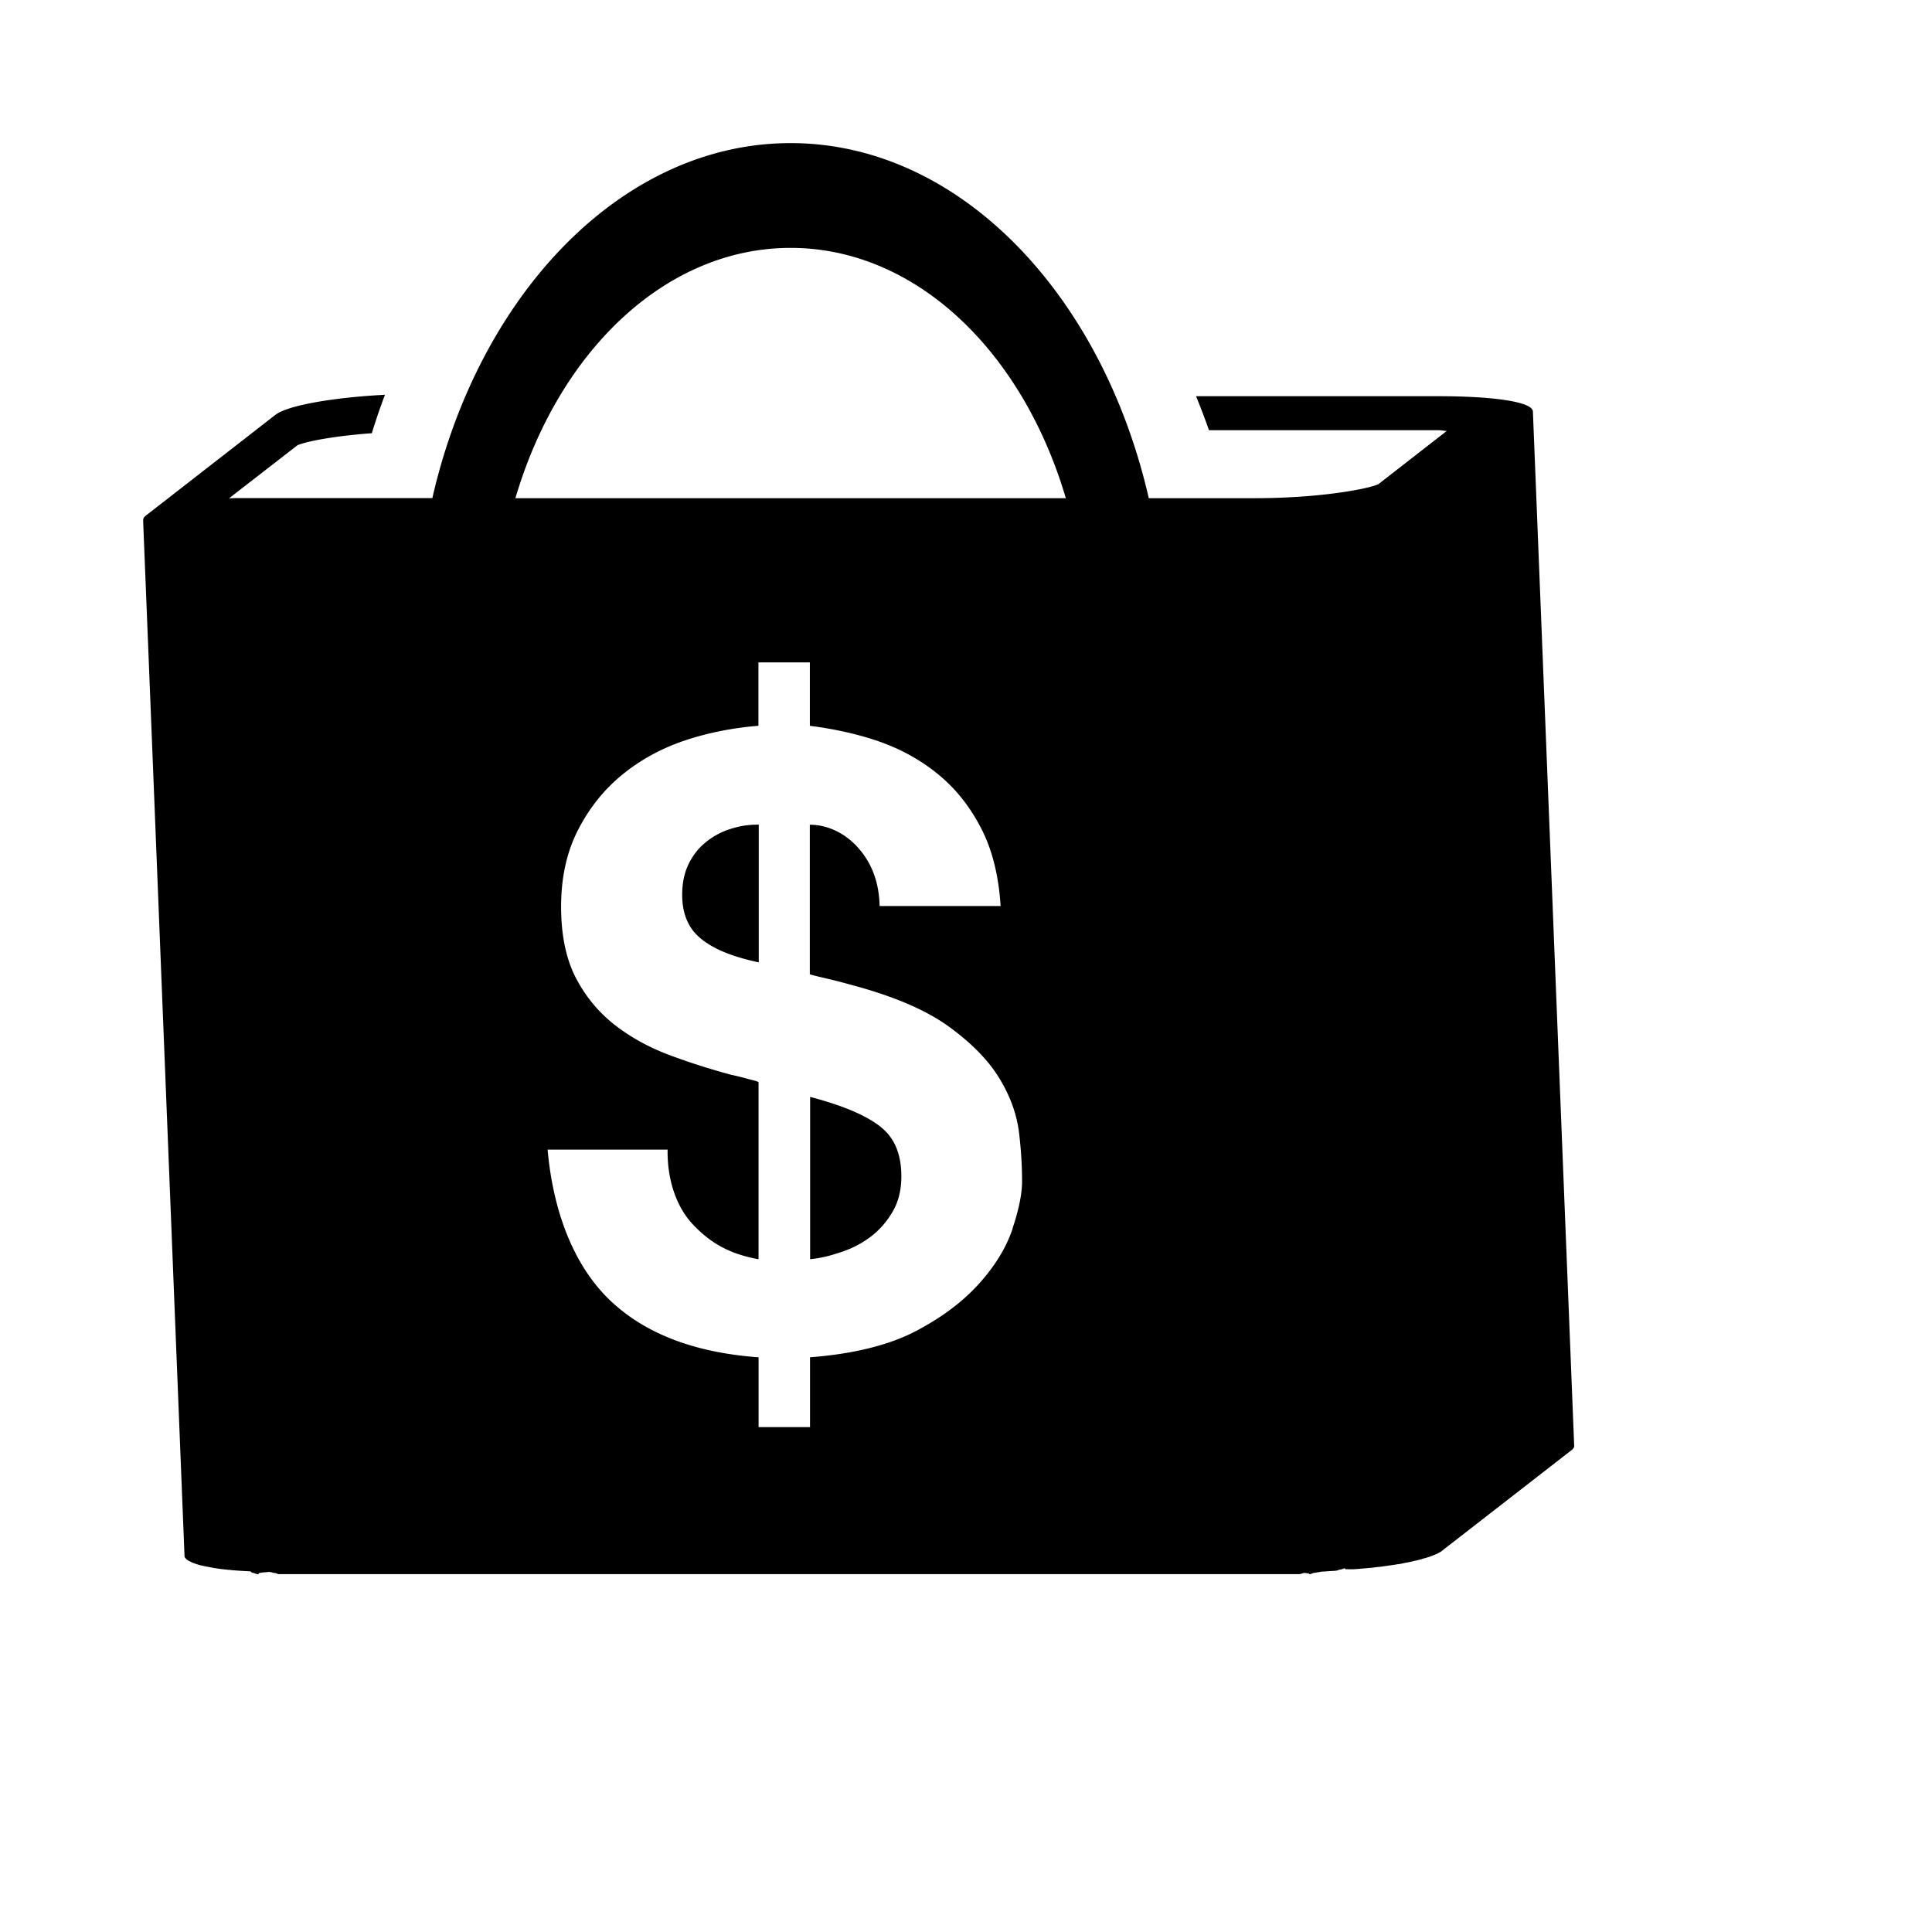 <svg viewBox="0 0 2160 2160" version="1.1" xmlns="http://www.w3.org/2000/svg" height="18pt" width="18pt">
    <path d="M1712.806 461.086s0 .114-.114.114l.286-.743c0 .286 0 .457-.172.572v.057zm-580.574 912.171c-6.971 21.143-19.485 41.714-37.657 61.943-18.229 20.171-41.886 38.114-72.286 53.829-30.514 15.714-72 25.142-116.686 28.4v78.114h-57.486v-78.057c-70.115-5.086-126.458-25.657-166.515-64.115-40-38.514-63.143-98.4-69.372-168.057h134.172c-.571 31.6 8.8 63.143 28.515 83.886 19.657 20.8 41.257 32.914 73.143 38.629V1210.17c0-1.2-7.314-2.628-12.743-4.171-5.371-1.543-11.2-2.971-17.543-4.286-23.543-6.343-46.686-13.657-69.543-22.228-22.857-8.572-43.315-19.829-61.429-34-18.057-14.286-32.514-31.829-43.314-52.857-10.743-21.029-16.172-47.486-16.172-78.972 0-32.057 6.114-60.514 18.572-85.028 12.457-24.572 28.743-45.143 49.086-61.943C715.202 850.057 738.63 836.97 765.26 828c26.628-9.029 57.143-14.686 82.686-16.514V740.57h57.486v70.915c25.542 3.143 54.857 9.314 79.943 18.4 25.028 9.085 46.857 21.714 65.943 37.828 19.028 16.115 34.457 36.172 46.514 60.115 12.115 23.942 18.915 53.428 20.858 85.142H983.432c-.572-25.371-8.057-46.742-23.315-64.342-15.257-17.658-35.6-26.572-54.743-26.572v167.257c6.458 1.886 14.915 3.772 22.858 5.657 7.885 1.829 16.114 4.115 24.971 6.515 46.972 12.628 83.086 28.228 108.515 46.914 25.429 18.629 44.057 37.829 56.114 58.057 12.172 20.172 19.143 40.343 21.543 60.514 2.4 20.229 3.315 38 3.315 53.829 0 13.829-3.6 31.314-10.572 52.4l.114.057zM883.946 277.143c139.543 0 259.086 115.2 307.658 279.828H576.23c48.572-164.628 168.172-279.828 307.716-279.828zm829.66 181.314V460c.286-10.457-42.343-17.029-105.315-17.029h-271.086a859.832 859.832 0 0 1 14.457 38h256.572c3.2 0 6.286.8 9.258.858l-76.515 59.542c-12.743 5.715-67.543 15.6-137.372 15.6h-119.258C1232.176 328.914 1072.404 160 883.946 160c-188.515 0-348.402 168.857-400.573 396.857H265.372c-3.143 0-6.286.229-9.257.229l76.4-59.257c9.2-4.172 40.343-10.343 83.2-13.486 4.4-14.572 9.372-28.914 14.686-42.972-57.886 2.972-108.915 11.886-122.458 22.4L163.486 576.114c-2.857 2.172-3.772 4.172-3.2 6.286-.115-.343-.286-.629-.286-.971 7.771 192.914 15.429 385.885 23.143 579.028l23.143 579.029c0 .628.228 1.314.571 1.943.115.285.343.457.572.628.285.457.628.857 1.028 1.2l1.086.8c.629.343 1.029.743 1.6 1.029l1.6.8 1.943.971c.629.229 1.314.572 2 .743l2.4.914 2.4.743c1.829.572 3.714 1.086 5.657 1.372l3.257.742 3.2.572 3.6.743 1.543.285 1.943.286 5.086.743c.571 0 1.314.171 1.943.286l1.828.171 3.372.343 2.514.286c.743 0 1.657 0 2.4.228l3.029.286 1.657.114c1.6.115 3.257.286 4.971.343l1.6.114h.114l6.458.4c.628 0 1.2 0 1.828.115.743 0 1.543 0 2.4.171.8.114 1.486 1.486 2.229 1.486 2.114.114 4.228 1.657 6.343 1.657h.114c.457 0 .914-1.429 1.429-1.429 1.6 0 3.2-.628 4.742-.628 1.429 0 2.915-.343 4.229-.343.571 0 .971-.171 1.429-.114.342 0 .571-.115.857 0 2.114 0 4.228 1.2 6.343 1.2 1.314 0 2.685 1.2 4 1.2h1140.804c2 0 4.057-1.2 5.943-1.315 1.829 0 3.429.572 5.086.572.171 0 .285.743.4.743h.285c1.772 0 3.6-1.372 5.372-1.429 1.657 0 3.314-.743 4.971-.8.743 0 1.486-.4 2.286-.4l1.086-.171 1.371-.115c1.543 0 3.143-.114 4.8-.285l4.515-.286c.628 0 1.2 0 1.714-.114h.971c.629-.115 1.315-.115 2-.172 1.772-.114 3.6-1.2 5.257-1.314 1.658-.114 3.6-1.371 5.258-1.371.171 0 .342.971.628.971 2.629-.114 5.257.171 7.886 0 .457 0 .914.114 1.371 0 6.115-.4 11.943-.914 17.772-1.486h1.086l5.657-.743 3.485-.4h.858l8.343-1.2c.342 0 .628 0 .914-.114l2.514-.343c1.657-.228 3.486-.571 5.143-.743l1.943-.342 4-.572 2.971-.571 2.629-.629 3.486-.571 2.057-.457 3.657-.858 2.4-.571c.286 0 .629 0 .857-.114 1.886-.457 3.772-.972 5.6-1.429l.743-.228 1.2-.4c.914-.286 1.771-.572 2.743-.743l3.257-1.029.571-.171h.172a86.745 86.745 0 0 0 5.371-2.057c.229 0 .4-.172.629-.286l.457-.114 2.629-1.143c.457-.286.8-.515 1.2-.629l.628-.343.457-.228 2-1.2 1.2-.915 144.515-112.285c.114 0 .286-.172.4-.286.457-.4.914-.8 1.314-1.2l.8-1.086s0-.114.115-.114c.114 0 0 0 0-.114.228-.4.457-.915.571-1.315.114-.4 0-.685 0-1.2L1713.72 458.114l-.114.343zM789.374 941.371c-8.229 6.515-14.743 14.858-19.486 24.572-4.743 9.714-7.2 21.257-7.2 34.457 0 20.743 6.572 36.914 20 48.229 13.372 11.371 33.657 20.457 65.6 27.314v-154c-12.742 0-21.2 1.6-31.371 4.743-10.172 3.143-19.257 8.057-27.543 14.685zm195.315 318.515c-15.543-12.286-40.686-23.486-78.972-33.543v181.428c12.743-1.2 22.743-3.942 35.2-8.114 12.4-4.114 23.2-9.886 33.086-17.428 9.772-7.543 17.772-16.858 24.172-27.886 6.4-11.086 9.543-24.057 9.543-39.2 0-24.572-7.543-42.972-23.086-55.2l.057-.057z" stroke="none" stroke-width="1" fill-rule="evenodd"/>
</svg>
